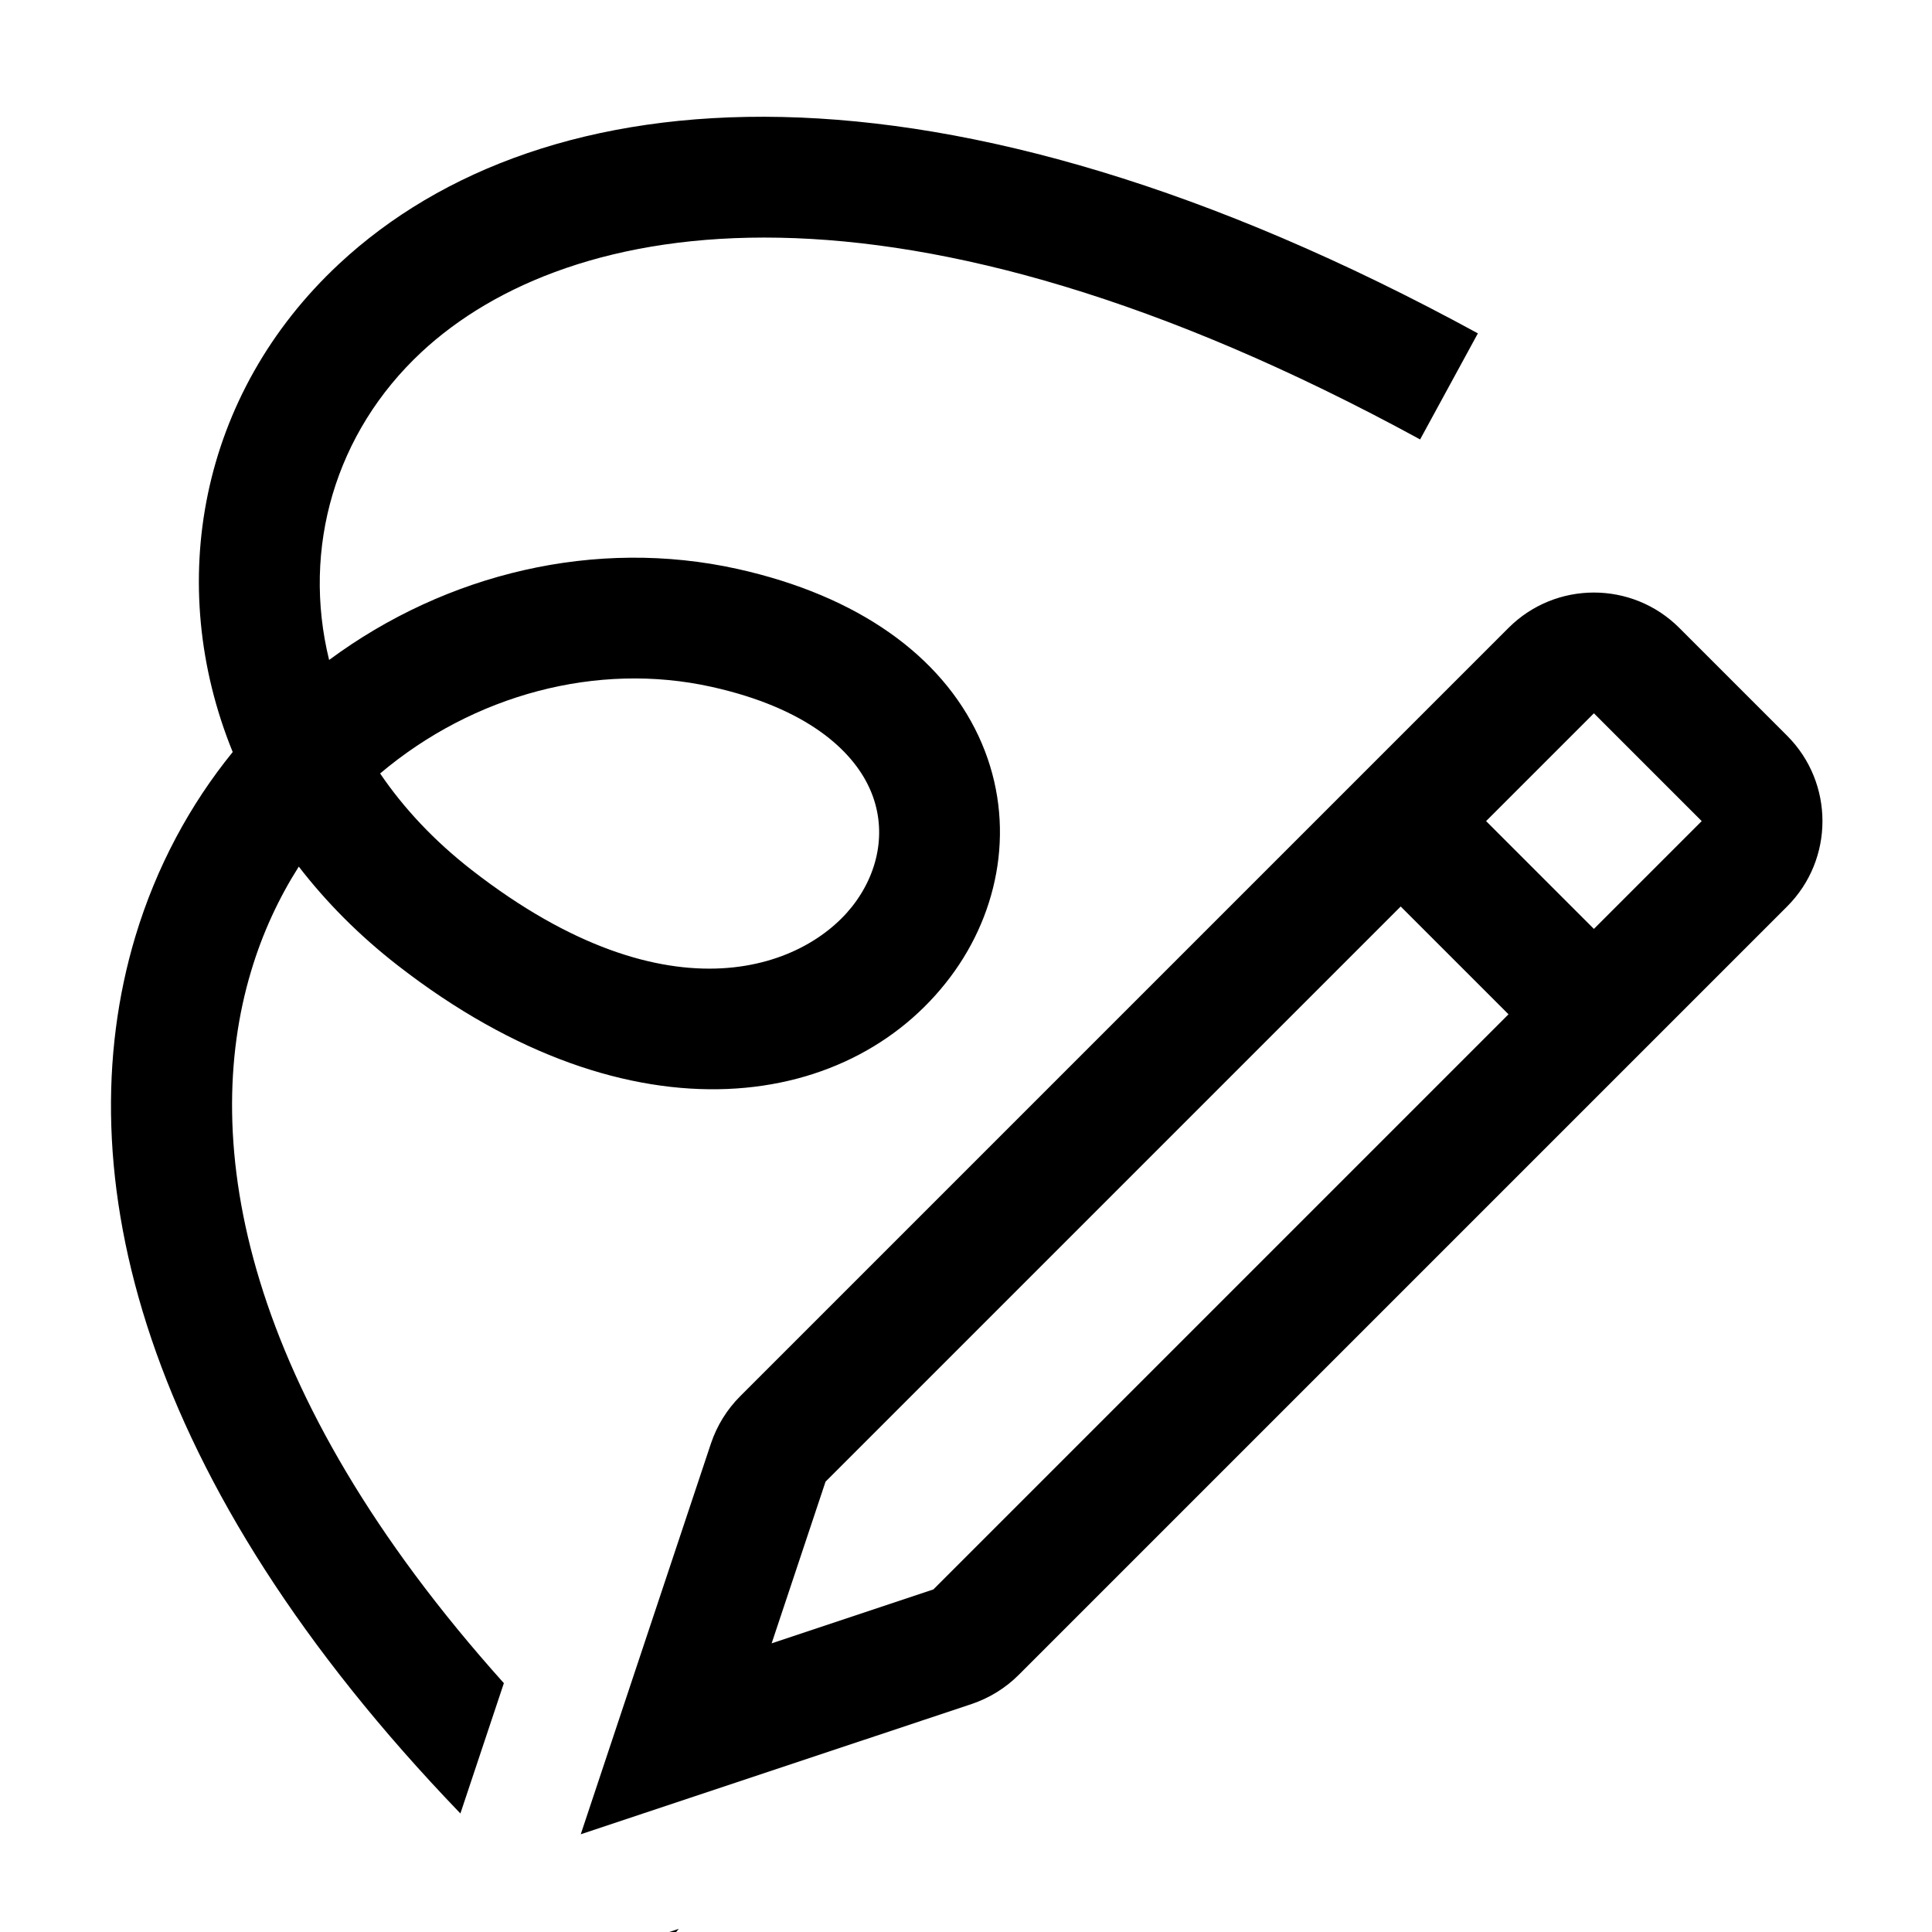 <svg xmlns="http://www.w3.org/2000/svg" width="20" height="20" fill="none" viewBox="0 0 20 20"><g clip-path="url(#clip0_1132_37397)"><path fill="currentColor" fill-rule="evenodd" d="M15.299 3.451C9.708 0.401 5.62 0.768 3.512 2.73C2.067 4.075 1.7 6.045 2.409 7.785C1.967 8.329 1.619 8.971 1.401 9.695C0.668 12.139 1.458 15.336 4.766 18.773L5.216 17.424C2.501 14.398 2.07 11.816 2.599 10.055C2.717 9.659 2.886 9.297 3.093 8.971C3.376 9.338 3.717 9.683 4.116 9.993C6.547 11.884 8.863 11.497 9.886 10.048C10.376 9.353 10.515 8.444 10.129 7.618C9.742 6.792 8.89 6.169 7.636 5.89C6.168 5.564 4.621 5.933 3.407 6.832C3.123 5.675 3.469 4.478 4.363 3.645C5.881 2.232 9.292 1.599 14.701 4.549L15.299 3.451ZM7.027 19.967L6.288 20.214C6.389 20.302 6.492 20.39 6.597 20.478L7.027 19.967ZM4.884 9.007C4.493 8.703 4.178 8.365 3.935 8.007C4.9 7.192 6.181 6.847 7.365 7.11C8.361 7.331 8.82 7.771 8.996 8.148C9.173 8.525 9.124 8.96 8.864 9.327C8.387 10.003 6.953 10.616 4.884 9.007ZM15.616 6.5C16.104 6.012 16.896 6.012 17.384 6.5L18.5 7.616C18.988 8.104 18.988 8.896 18.5 9.384L10.546 17.338C10.409 17.475 10.242 17.578 10.058 17.64L7.198 18.593L6.012 18.988L6.407 17.802L7.36 14.942C7.422 14.758 7.525 14.591 7.662 14.454L15.616 6.5ZM14.5 9.384L8.546 15.338L7.988 17.012L9.662 16.454L15.616 10.5L14.5 9.384ZM15.384 8.5L16.5 9.616L17.616 8.5L16.5 7.384L15.384 8.5Z" clip-rule="evenodd"/></g><defs><clipPath id="clip0_1132_37397"><rect width="20" height="20" fill="#fff"/></clipPath></defs></svg>